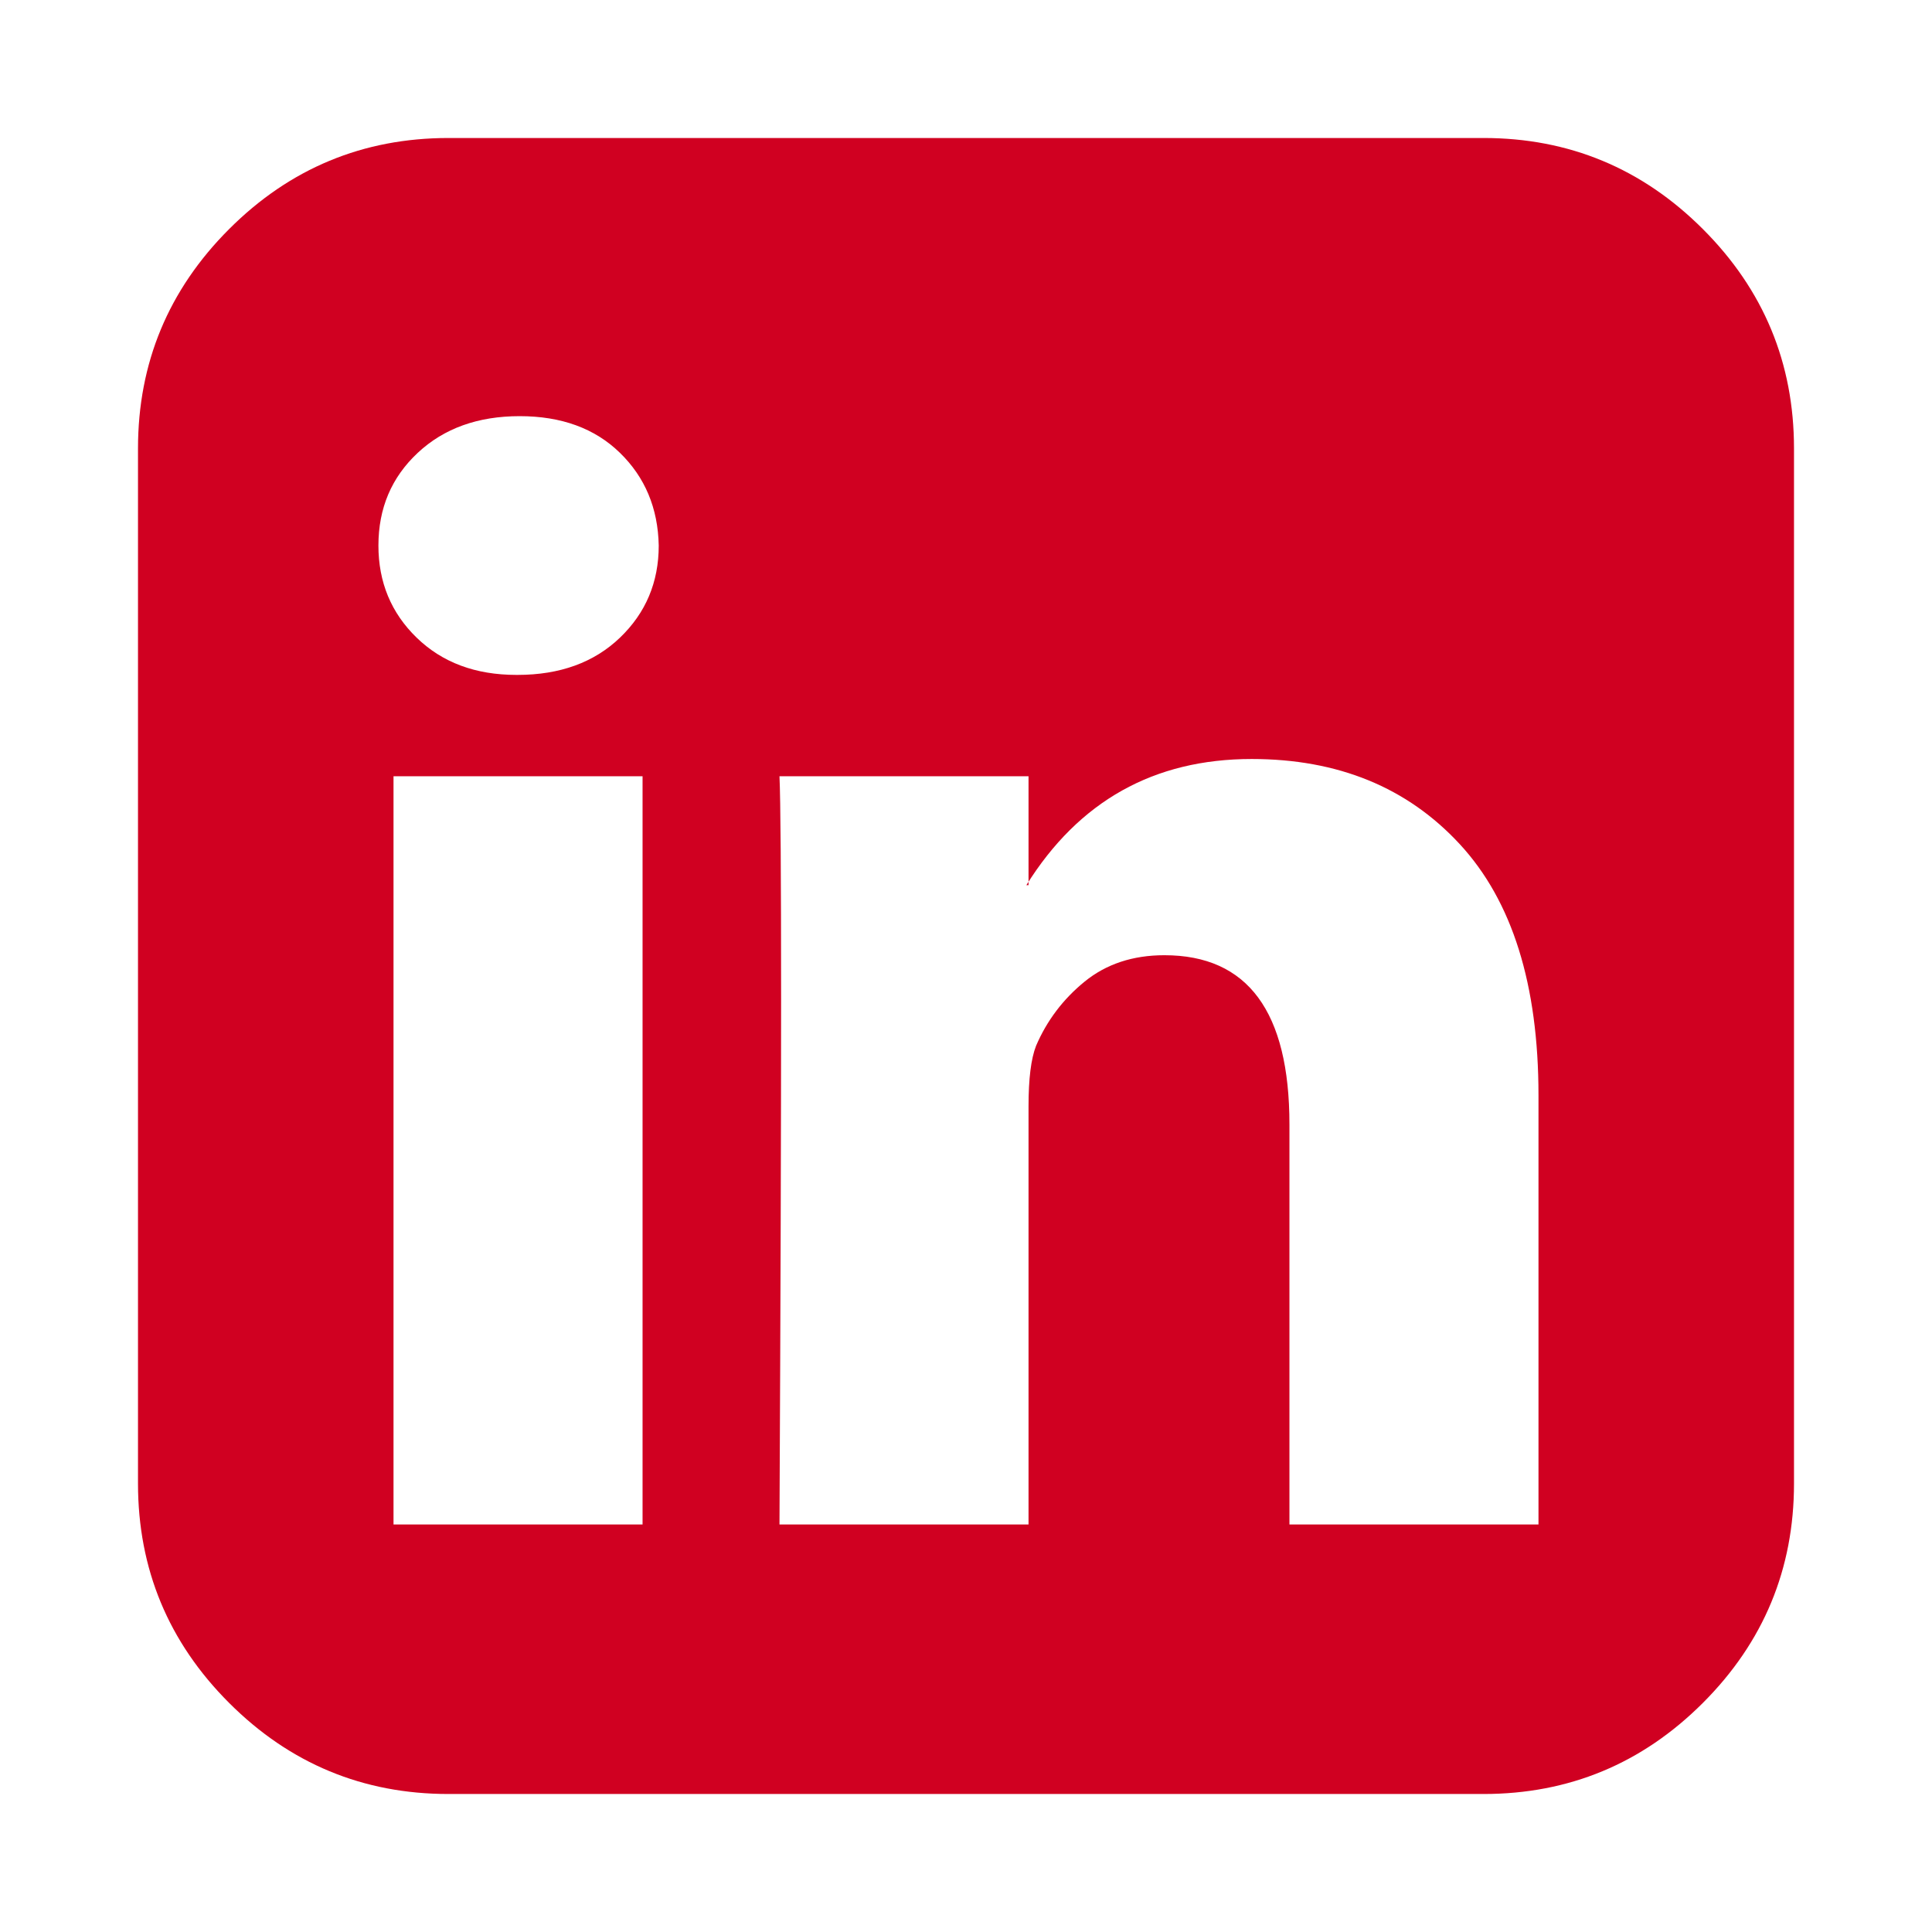 <?xml version="1.0" encoding="utf-8"?>
<!-- Generator: Adobe Illustrator 21.1.0, SVG Export Plug-In . SVG Version: 6.00 Build 0)  -->
<svg version="1.1" id="Layer_1" xmlns="http://www.w3.org/2000/svg" xmlns:xlink="http://www.w3.org/1999/xlink" x="0px" y="0px"
	 viewBox="0 0 1792 1792" style="enable-background:new 0 0 1792 1792;" xml:space="preserve">
<style type="text/css">
	.st0{fill:#D00021;}
</style>
<path class="st0" d="M365,1414h231V720H365V1414z M611,506c-0.7-34.7-12.7-63.3-36-86s-54.3-34-93-34s-70.2,11.3-94.5,34
	S351,471.3,351,506c0,34,11.8,62.5,35.5,85.5S441,626,479,626h1c39.3,0,71-11.5,95-34.5S611,540,611,506z M1196,1414h231v-398
	c0-102.7-24.3-180.3-73-233s-113-79-193-79c-90.7,0-160.3,39-209,117h2V720H723c2,44,2,275.3,0,694h231v-388c0-25.3,2.3-44,7-56
	c10-23.3,25-43.2,45-59.5s44.7-24.5,74-24.5c77.3,0,116,52.3,116,157V1414z M1664,416v960c0,79.3-28.2,147.2-84.5,203.5
	S1455.3,1664,1376,1664H416c-79.3,0-147.2-28.2-203.5-84.5S128,1455.3,128,1376V416c0-79.3,28.2-147.2,84.5-203.5S336.7,128,416,128
	h960c79.3,0,147.2,28.2,203.5,84.5S1664,336.7,1664,416z"/>
</svg>
